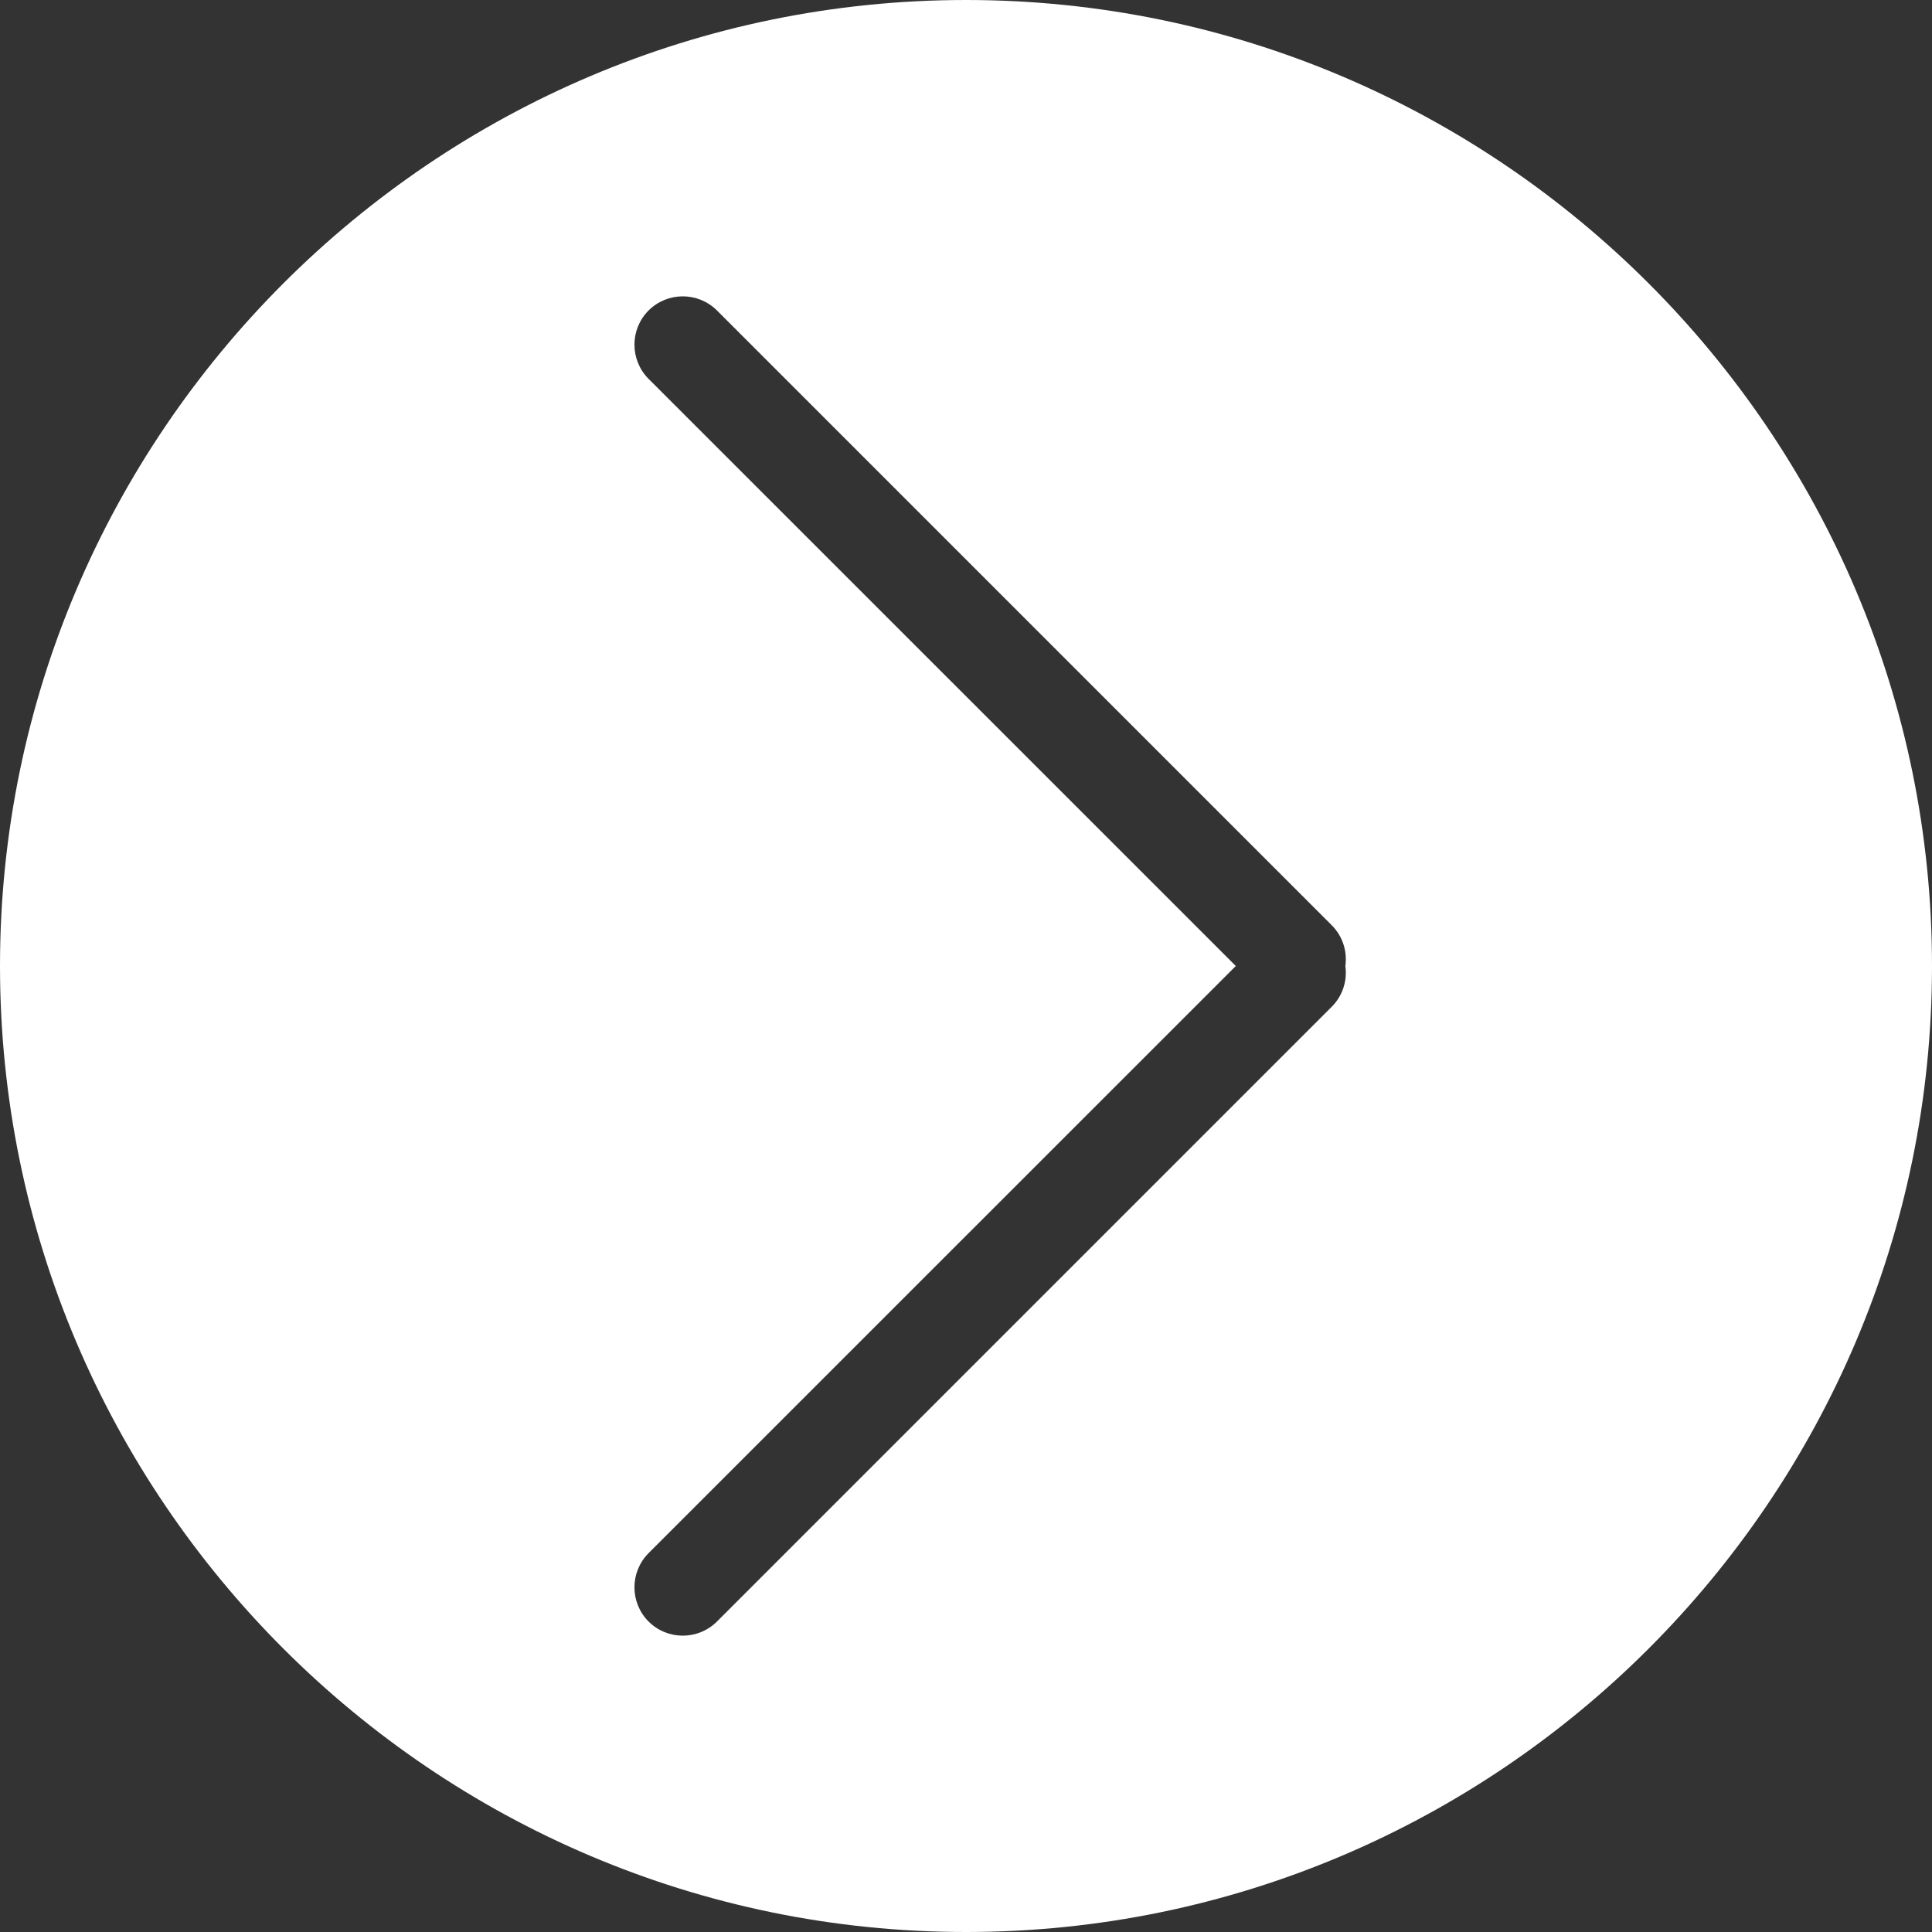 <?xml version="1.0" encoding="UTF-8"?>
<svg width="20px" height="20px" viewBox="0 0 20 20" version="1.1" xmlns="http://www.w3.org/2000/svg" xmlns:xlink="http://www.w3.org/1999/xlink">
    <rect x="0" y="0" width="20" height="20" fill="#333333" stroke="none"/>
    <!-- Generator: Sketch 55.2 (78181) - https://sketchapp.com -->
    <title>比牌</title>
    <desc>Created with Sketch.</desc>
    <g id="比牌" stroke="none" stroke-width="1" fill="none" fill-rule="evenodd">
        <path d="M10,20 C4.489,20 0,15.511 0,10 C0,4.489 4.489,0 10,0 C15.511,0 20,4.489 20,10 C20,15.511 15.511,20 10,20 Z M13.927,10 C13.948,9.85 13.901,9.693 13.786,9.578 L7.422,3.214 C7.226,3.019 6.91,3.019 6.714,3.214 C6.519,3.41 6.519,3.726 6.714,3.922 L12.793,10 L6.714,16.078 C6.519,16.274 6.519,16.59 6.714,16.786 C6.91,16.981 7.226,16.981 7.422,16.786 L13.786,10.422 C13.901,10.307 13.948,10.15 13.927,10 Z" id="Combined-Shape" fill="#FFFFFF" fill-rule="nonzero"></path>
    </g>
</svg>